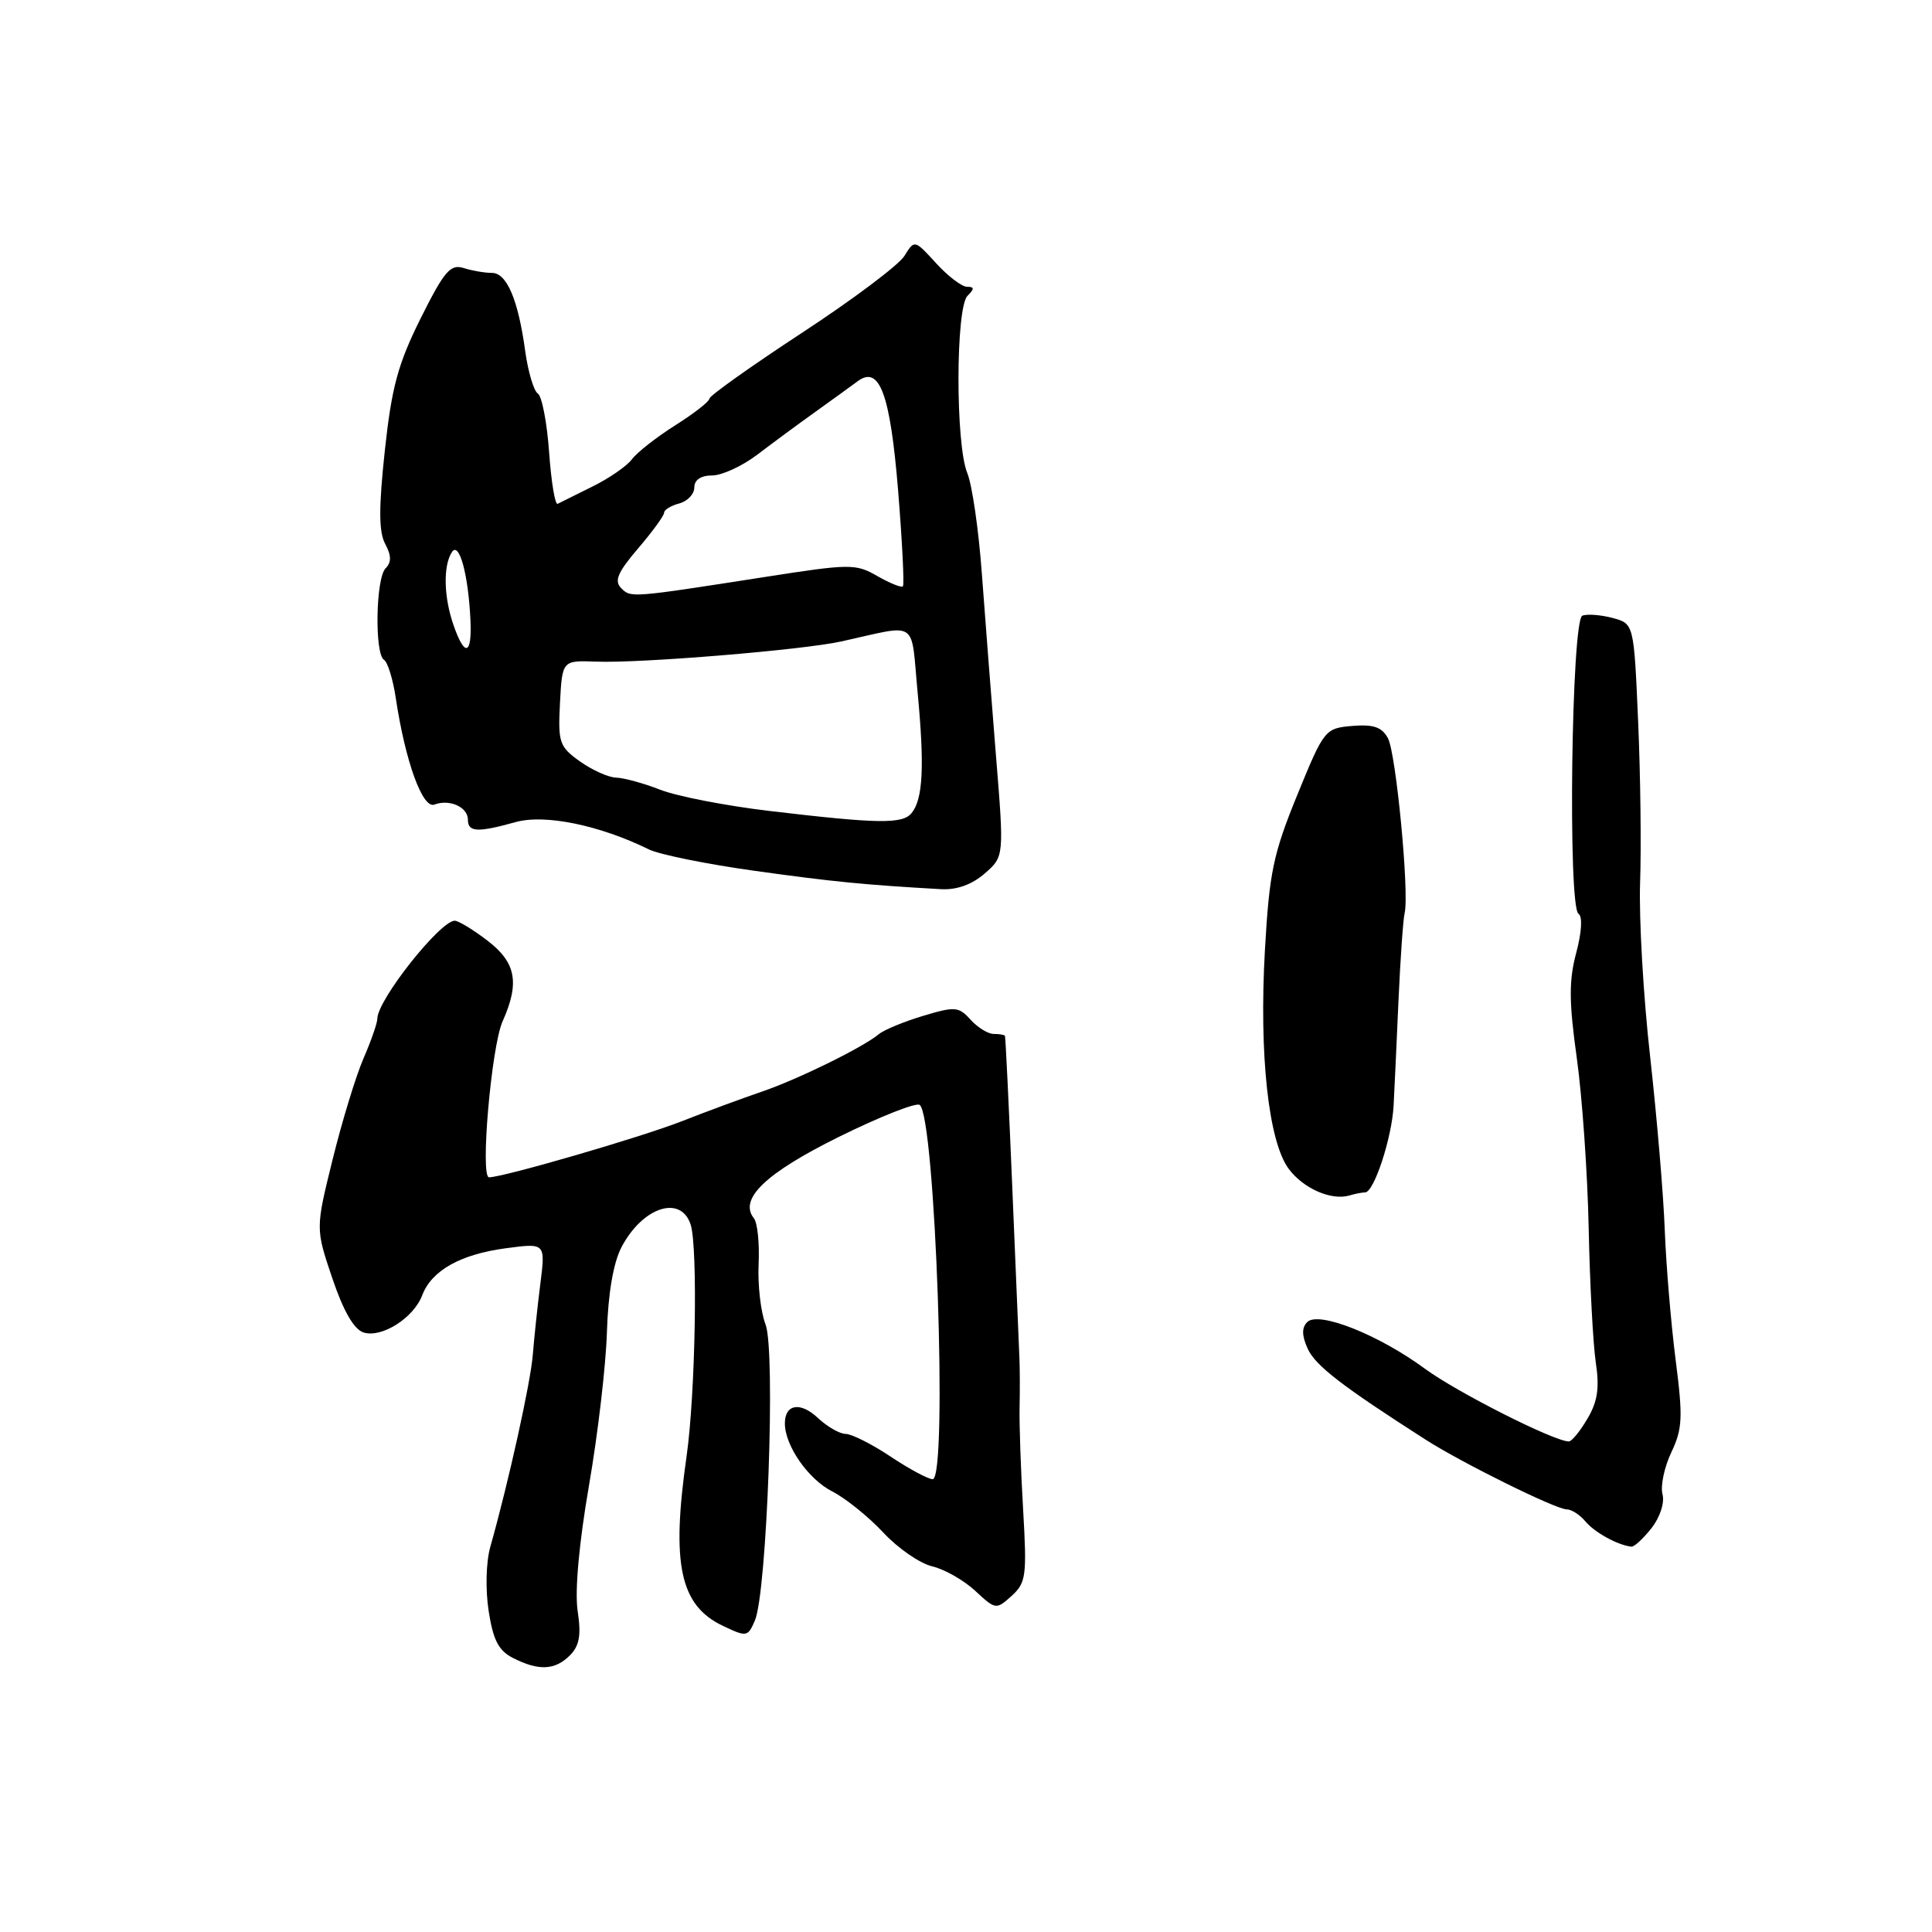 <?xml version="1.0" encoding="UTF-8" standalone="no"?>
<!DOCTYPE svg PUBLIC "-//W3C//DTD SVG 1.1//EN" "http://www.w3.org/Graphics/SVG/1.1/DTD/svg11.dtd" >
<svg xmlns="http://www.w3.org/2000/svg" xmlns:xlink="http://www.w3.org/1999/xlink" version="1.1" viewBox="0 0 256 256">
 <g >
 <path fill="currentColor"
d=" M 75.52 219.34 C 76.78 218.07 77.03 216.67 76.54 213.45 C 76.15 210.83 76.72 204.50 78.04 196.86 C 79.22 190.06 80.29 180.90 80.42 176.50 C 80.58 171.38 81.27 167.34 82.34 165.28 C 85.12 159.95 90.20 158.27 91.51 162.25 C 92.49 165.22 92.15 184.77 90.97 193.00 C 88.93 207.26 90.10 212.72 95.76 215.42 C 98.93 216.93 99.08 216.91 100.02 214.75 C 101.63 211.03 102.79 179.00 101.44 175.50 C 100.80 173.85 100.39 170.25 100.52 167.50 C 100.65 164.75 100.37 162.01 99.89 161.42 C 97.87 158.87 101.45 155.45 111.12 150.66 C 116.50 148.00 121.33 146.08 121.85 146.40 C 123.93 147.69 125.62 196.00 123.58 196.00 C 122.98 195.99 120.47 194.65 118.00 193.00 C 115.53 191.35 112.85 190.01 112.06 190.00 C 111.27 190.00 109.62 189.05 108.39 187.90 C 106.06 185.70 104.00 186.04 104.00 188.61 C 104.00 191.55 107.09 196.00 110.27 197.62 C 112.05 198.53 115.09 200.98 117.03 203.06 C 118.97 205.15 121.89 207.17 123.53 207.55 C 125.16 207.94 127.73 209.40 129.23 210.80 C 131.92 213.30 132.00 213.31 134.05 211.46 C 135.96 209.72 136.08 208.82 135.57 200.04 C 135.26 194.79 135.05 188.70 135.10 186.50 C 135.15 184.30 135.14 181.38 135.08 180.00 C 135.02 178.62 134.59 168.50 134.14 157.50 C 133.68 146.50 133.24 137.39 133.16 137.25 C 133.07 137.11 132.39 137.00 131.65 137.00 C 130.92 137.00 129.54 136.15 128.60 135.11 C 127.03 133.37 126.54 133.34 122.31 134.61 C 119.78 135.37 117.16 136.45 116.47 137.02 C 114.36 138.78 105.74 143.01 101.00 144.63 C 98.53 145.47 93.73 147.24 90.34 148.57 C 84.95 150.69 66.71 155.99 64.80 156.00 C 63.60 156.00 65.11 138.68 66.59 135.35 C 68.89 130.21 68.38 127.53 64.57 124.62 C 62.68 123.18 60.74 122.00 60.26 122.00 C 58.32 122.00 50.00 132.51 50.00 134.98 C 50.00 135.55 49.17 137.93 48.16 140.26 C 47.15 142.59 45.31 148.62 44.07 153.65 C 41.81 162.80 41.81 162.80 44.03 169.37 C 45.51 173.74 46.90 176.15 48.17 176.56 C 50.58 177.32 54.81 174.64 55.95 171.62 C 57.20 168.34 61.02 166.20 67.03 165.40 C 72.28 164.70 72.28 164.70 71.60 170.10 C 71.22 173.07 70.78 177.30 70.60 179.50 C 70.32 183.15 67.40 196.35 64.96 205.00 C 64.40 207.00 64.31 210.63 64.75 213.47 C 65.35 217.35 66.07 218.73 68.01 219.71 C 71.39 221.42 73.54 221.32 75.52 219.34 Z  M 218.83 202.49 C 219.96 201.05 220.59 199.13 220.29 197.99 C 220.00 196.90 220.53 194.40 221.46 192.44 C 222.94 189.32 223.01 187.80 222.03 180.19 C 221.42 175.41 220.77 167.68 220.59 163.00 C 220.42 158.32 219.54 147.97 218.65 140.00 C 217.75 132.03 217.16 121.67 217.32 117.00 C 217.49 112.33 217.37 102.68 217.06 95.57 C 216.50 82.64 216.50 82.64 213.67 81.88 C 212.11 81.47 210.31 81.33 209.67 81.58 C 208.22 82.13 207.73 120.19 209.16 121.08 C 209.71 121.43 209.59 123.51 208.86 126.25 C 207.88 129.91 207.89 132.72 208.93 140.17 C 209.65 145.30 210.36 155.48 210.51 162.79 C 210.66 170.10 211.09 178.09 211.45 180.54 C 211.96 183.91 211.69 185.72 210.34 187.99 C 209.37 189.65 208.26 191.00 207.88 191.00 C 205.95 191.00 193.08 184.50 188.82 181.37 C 182.66 176.84 174.71 173.69 173.22 175.18 C 172.47 175.93 172.49 176.97 173.28 178.72 C 174.30 180.95 177.82 183.67 188.93 190.78 C 193.76 193.87 206.17 200.00 207.60 200.00 C 208.24 200.00 209.36 200.73 210.09 201.61 C 211.30 203.07 214.42 204.77 216.18 204.94 C 216.55 204.97 217.74 203.87 218.83 202.49 Z  M 180.88 158.00 C 182.06 158.00 184.43 150.79 184.66 146.50 C 184.78 144.30 185.07 138.00 185.31 132.50 C 185.56 127.00 185.92 121.83 186.12 121.00 C 186.76 118.38 184.99 99.84 183.91 97.82 C 183.11 96.34 182.00 95.96 179.19 96.19 C 175.57 96.50 175.45 96.64 171.89 105.35 C 168.71 113.13 168.19 115.63 167.61 125.85 C 166.82 139.75 168.08 151.29 170.77 154.89 C 172.72 157.50 176.43 159.12 178.83 158.40 C 179.56 158.18 180.49 158.00 180.88 158.00 Z  M 130.47 115.75 C 133.06 113.50 133.06 113.50 131.96 100.00 C 131.36 92.58 130.53 81.78 130.10 76.00 C 129.68 70.22 128.81 64.23 128.17 62.68 C 126.60 58.90 126.62 40.78 128.20 39.20 C 129.13 38.27 129.12 38.00 128.14 38.00 C 127.45 38.00 125.60 36.59 124.03 34.87 C 121.18 31.75 121.18 31.75 119.84 33.91 C 119.10 35.11 112.99 39.70 106.25 44.11 C 99.51 48.53 94.00 52.45 94.00 52.82 C 94.00 53.20 91.97 54.78 89.48 56.35 C 87.00 57.92 84.42 59.94 83.74 60.85 C 83.06 61.76 80.70 63.39 78.50 64.47 C 76.30 65.56 74.22 66.59 73.89 66.76 C 73.55 66.93 73.04 63.86 72.76 59.92 C 72.48 55.99 71.81 52.49 71.26 52.14 C 70.72 51.79 69.97 49.25 69.59 46.50 C 68.66 39.69 67.14 36.13 65.16 36.16 C 64.25 36.16 62.58 35.88 61.45 35.52 C 59.68 34.96 58.88 35.90 55.74 42.18 C 52.73 48.23 51.90 51.28 50.99 59.72 C 50.17 67.33 50.19 70.48 51.04 72.07 C 51.87 73.62 51.88 74.52 51.09 75.31 C 49.79 76.61 49.62 86.65 50.88 87.43 C 51.37 87.73 52.08 90.03 52.45 92.54 C 53.71 100.92 56.00 107.22 57.56 106.61 C 59.57 105.85 62.00 106.94 62.00 108.61 C 62.00 110.27 63.25 110.34 68.33 108.93 C 72.21 107.85 79.46 109.34 86.00 112.56 C 87.38 113.23 93.67 114.51 100.00 115.39 C 110.39 116.84 114.60 117.25 124.69 117.82 C 126.77 117.94 128.79 117.21 130.47 115.75 Z  M 102.00 107.46 C 96.22 106.78 89.70 105.51 87.50 104.65 C 85.30 103.79 82.67 103.07 81.65 103.04 C 80.64 103.02 78.48 102.05 76.86 100.90 C 74.11 98.94 73.93 98.41 74.20 93.15 C 74.50 87.50 74.50 87.50 79.00 87.67 C 84.85 87.90 106.36 86.13 111.50 84.99 C 121.85 82.71 120.66 81.91 121.59 91.76 C 122.52 101.58 122.30 105.91 120.78 107.75 C 119.58 109.21 116.33 109.16 102.00 107.46 Z  M 60.10 82.85 C 58.80 79.12 58.70 75.02 59.87 73.17 C 60.84 71.64 62.07 76.15 62.34 82.25 C 62.54 86.83 61.57 87.08 60.10 82.85 Z  M 82.30 77.92 C 81.36 76.97 81.86 75.82 84.55 72.67 C 86.45 70.45 88.00 68.32 88.00 67.94 C 88.00 67.55 88.90 67.00 90.00 66.71 C 91.10 66.42 92.00 65.47 92.00 64.59 C 92.00 63.59 92.87 63.00 94.36 63.00 C 95.66 63.00 98.35 61.76 100.34 60.25 C 102.32 58.74 105.83 56.15 108.14 54.50 C 110.44 52.85 112.92 51.06 113.64 50.52 C 116.54 48.36 117.95 52.16 119.00 64.94 C 119.55 71.75 119.84 77.49 119.64 77.69 C 119.44 77.90 117.91 77.28 116.25 76.33 C 113.38 74.68 112.65 74.69 101.37 76.45 C 83.54 79.23 83.59 79.23 82.30 77.92 Z "/>
</g>
</svg>